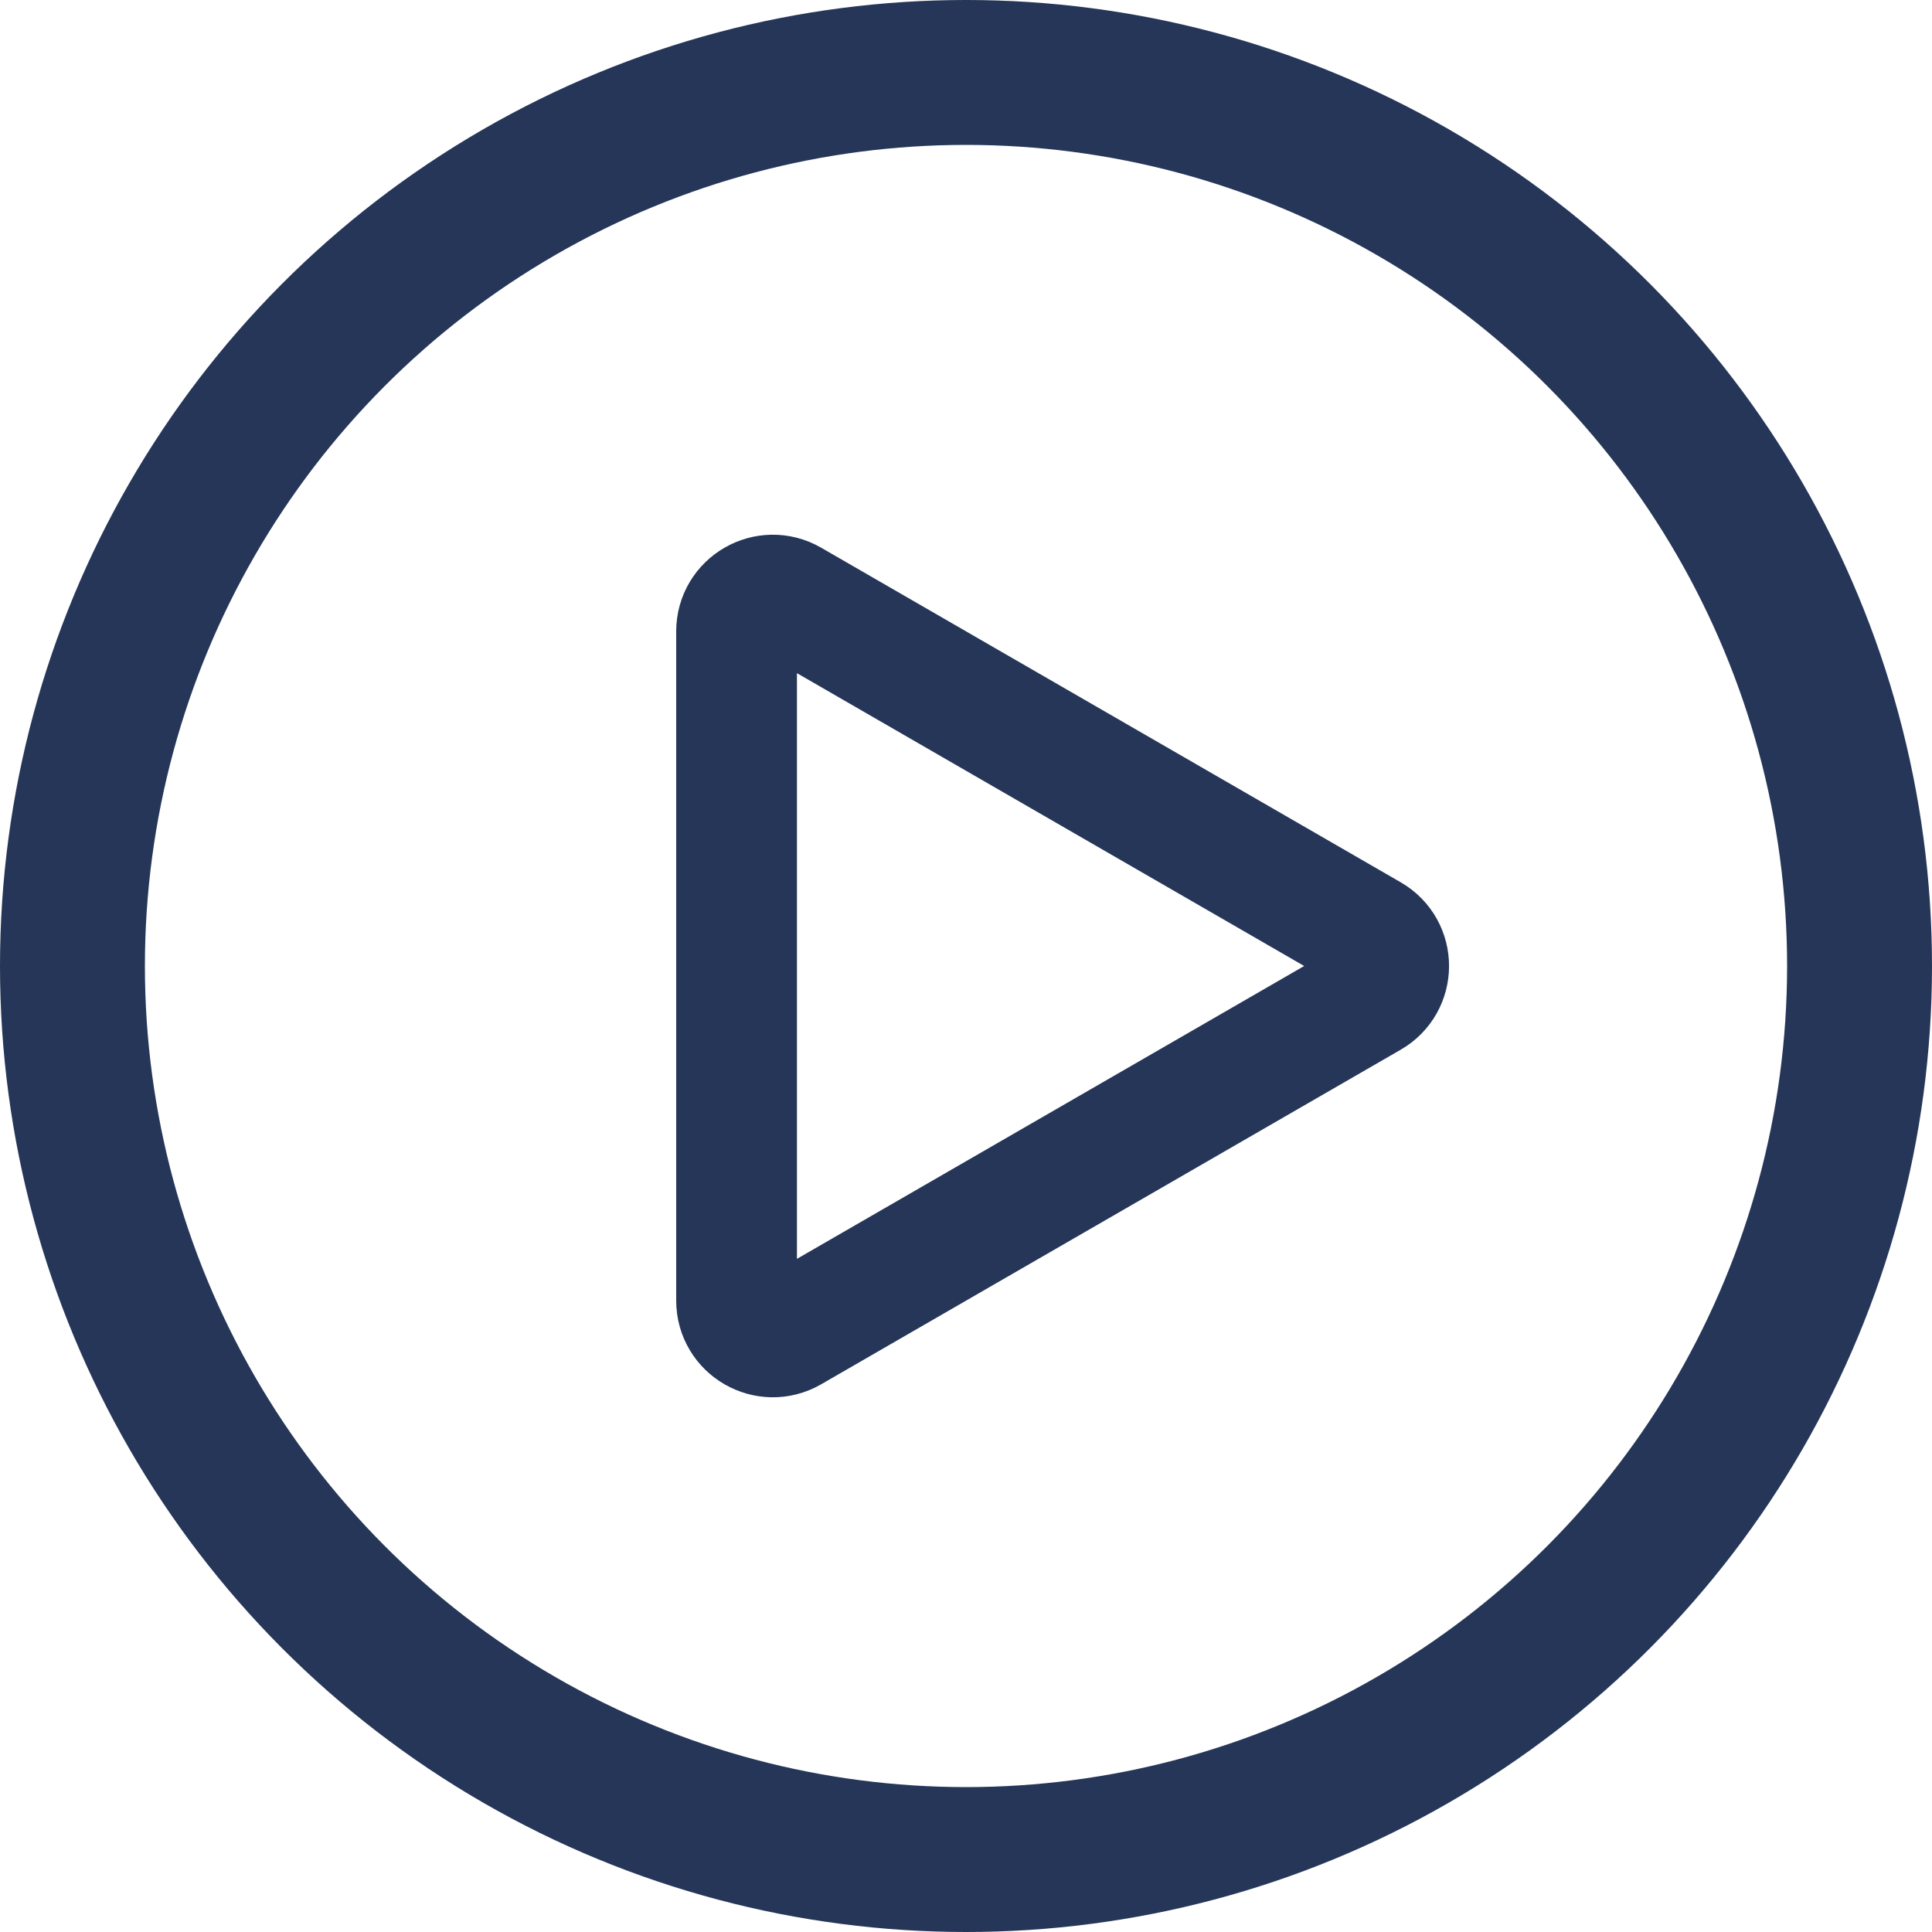 <svg width="20" height="20" viewBox="0 0 20 20" fill="none" xmlns="http://www.w3.org/2000/svg">
<circle cx="10" cy="10" r="9.25" stroke="#253658" stroke-width="1.5"/>
<path d="M14.188 9.675C14.438 9.82 14.438 10.18 14.188 10.325L8.188 13.789C7.938 13.933 7.625 13.753 7.625 13.464L7.625 6.536C7.625 6.247 7.938 6.067 8.188 6.211L14.188 9.675Z" stroke="#253658" stroke-width="1.25" stroke-linejoin="round"/>
</svg>
